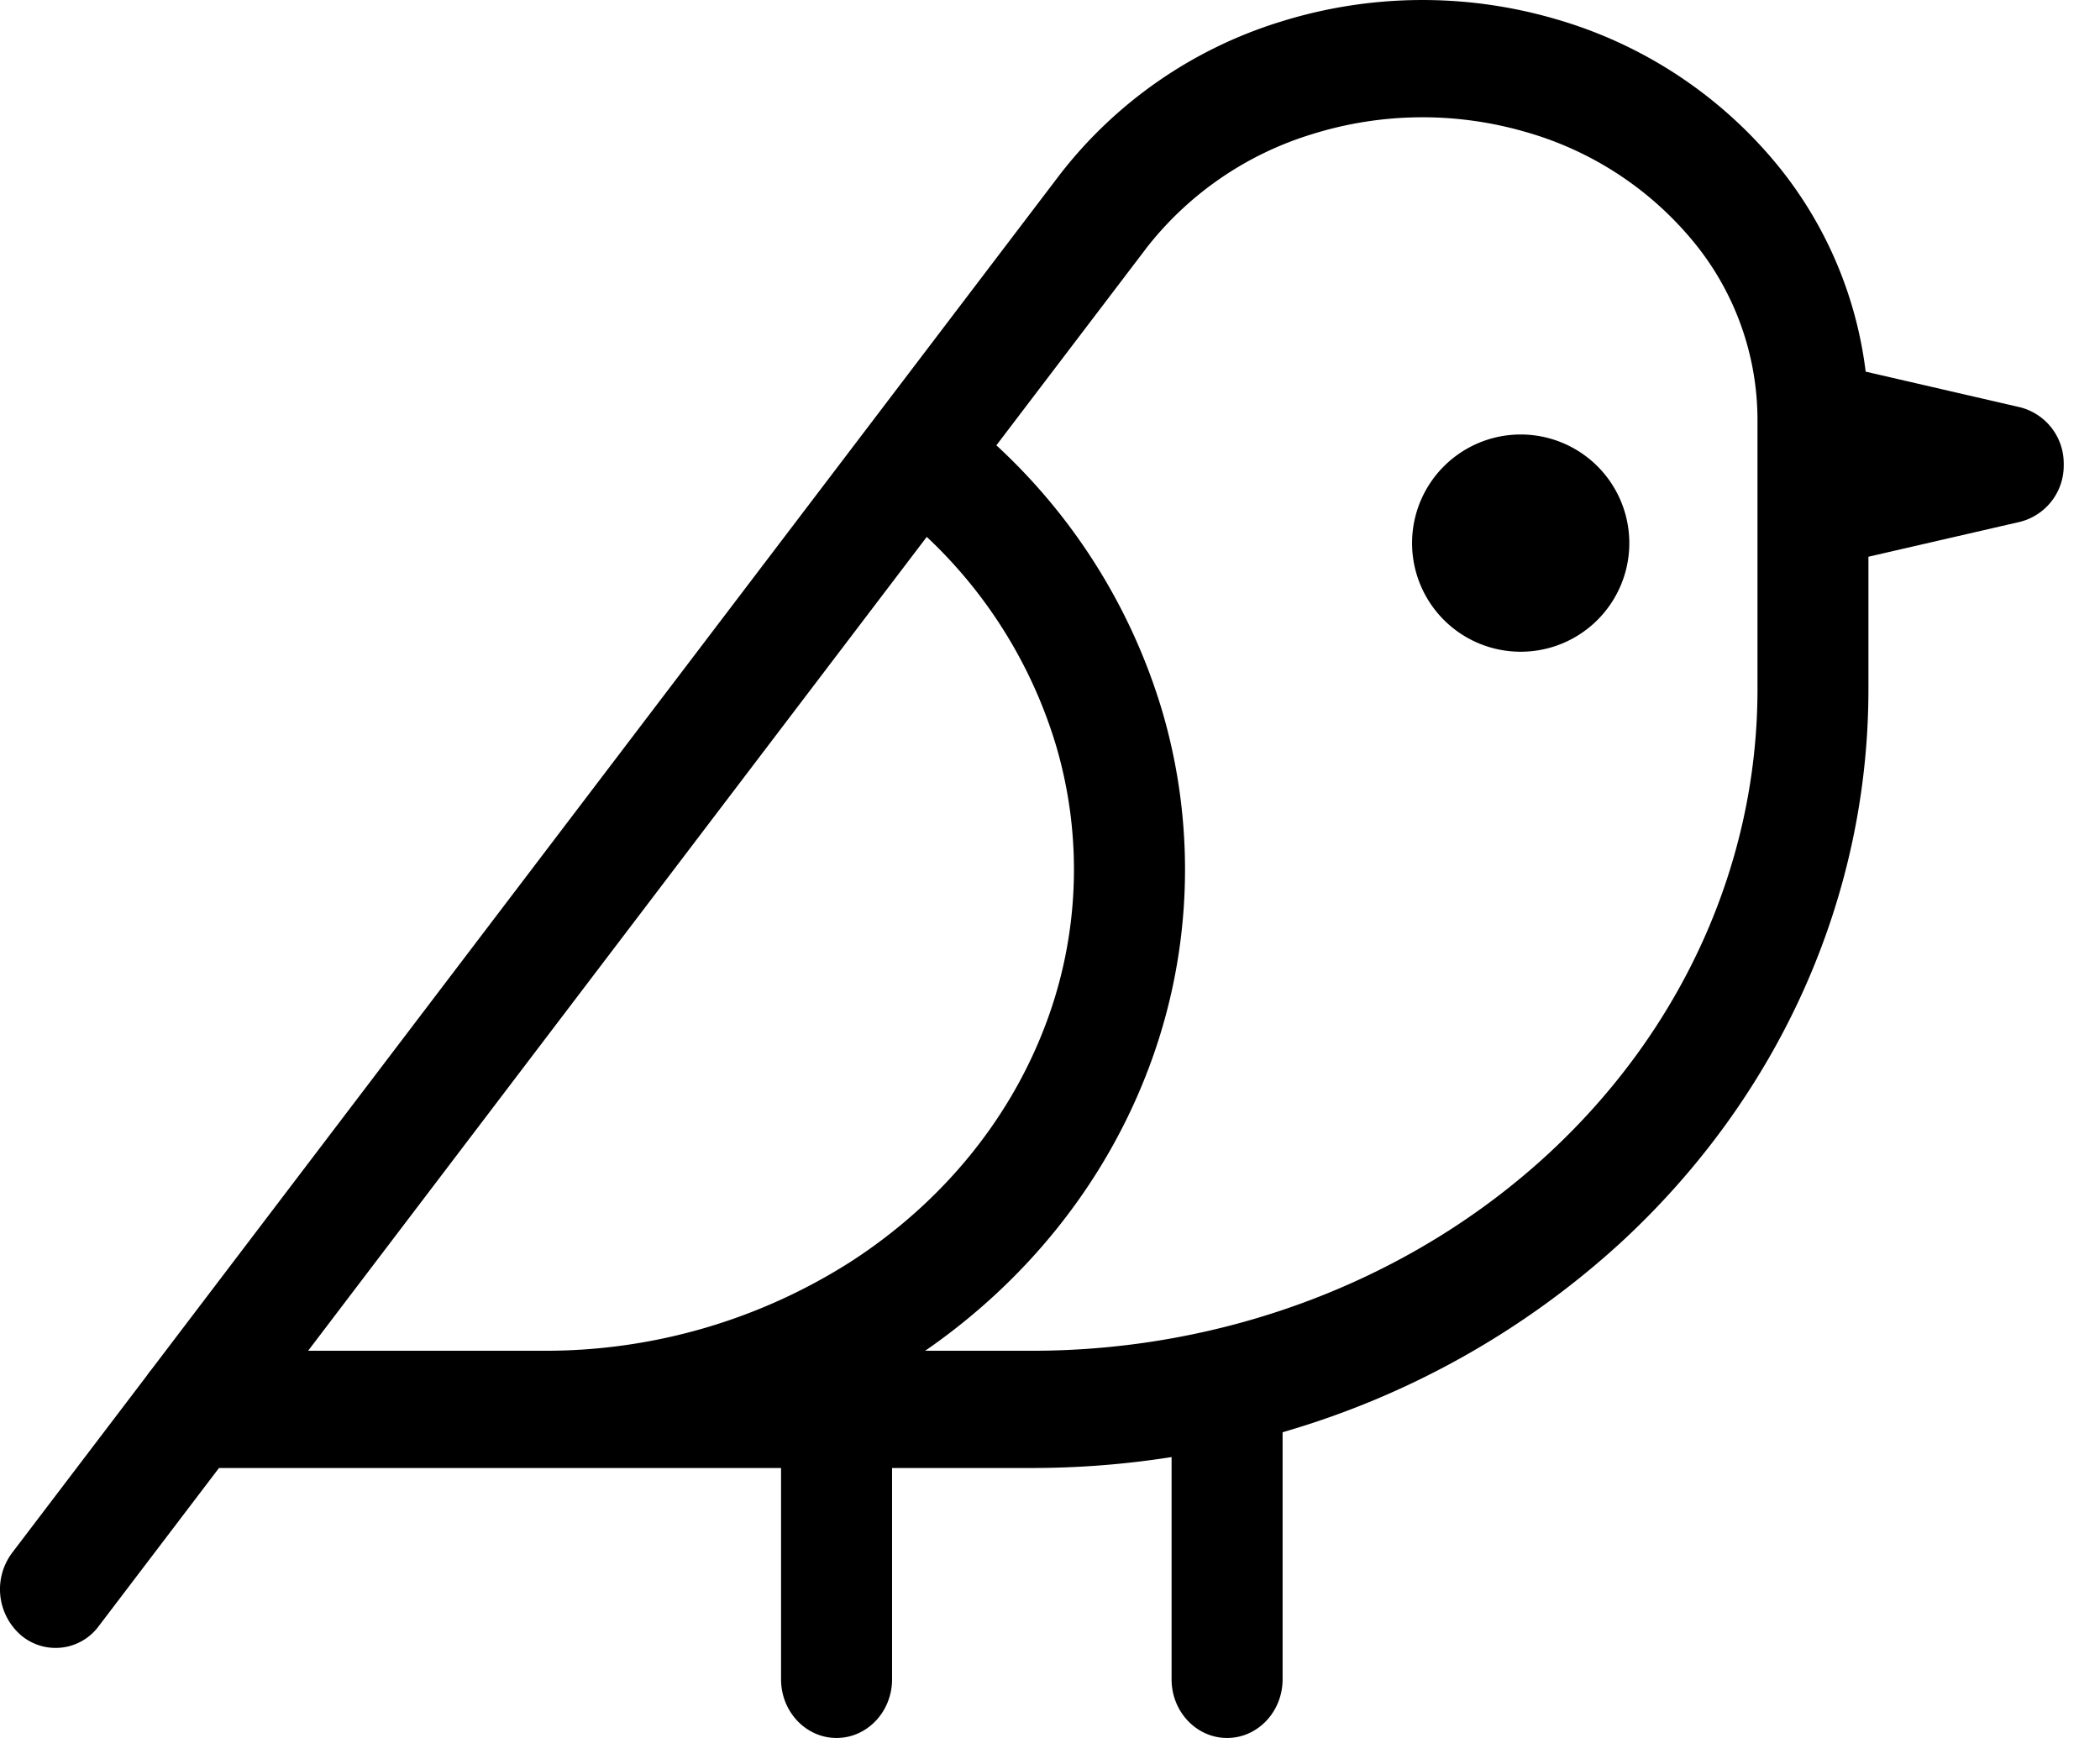<svg xmlns="http://www.w3.org/2000/svg" width="29" height="24" fill="currentColor" viewBox="0 0 29 24">
  <path fill-rule="evenodd" d="M17.69.298A6.557 6.557 0 0 1 21.471.26a6.162 6.162 0 0 1 3.114 2.068 5.585 5.585 0 0 1 1.179 2.804l2.132.492a.8.8 0 0 1 .603.79.8.8 0 0 1-.603.792l-2.094.482v1.833c0 2.89-1.246 5.635-3.422 7.64a11.736 11.736 0 0 1-4.668 2.617v3.412c0 .447-.343.81-.766.81-.424 0-.767-.363-.767-.81v-3.069c-.634.1-1.28.151-1.93.151h-1.93v2.918c0 .447-.343.81-.767.81-.423 0-.766-.363-.766-.81v-2.918H3.024l-1.66 2.183a.74.74 0 0 1-1.077.124.84.84 0 0 1-.118-1.138l1.86-2.446a.811.811 0 0 1 .057-.076l12.536-16.49A6.14 6.14 0 0 1 17.69.298ZM4.254 18.653h3.273a7.836 7.836 0 0 0 4.226-1.233c1.235-.799 2.154-1.916 2.653-3.186a6.05 6.05 0 0 0 .178-3.937 6.52 6.52 0 0 0-1.786-2.883L4.255 18.653ZM13.76 6.15a8.156 8.156 0 0 1 2.289 3.667 7.755 7.755 0 0 1-.226 5.037c-.601 1.531-1.667 2.847-3.047 3.799h1.474c2.689 0 5.25-.986 7.123-2.712 1.87-1.724 2.897-4.036 2.897-6.42v-3.73a3.877 3.877 0 0 0-.86-2.424 4.638 4.638 0 0 0-2.346-1.546 5.103 5.103 0 0 0-2.939.03 4.608 4.608 0 0 0-2.306 1.59v.001l-2.06 2.708Z" clip-rule="evenodd"/>
  <path d="M22.5 7.5a1.5 1.5 0 1 1-3 0 1.5 1.5 0 0 1 3 0Z"/>
</svg>
